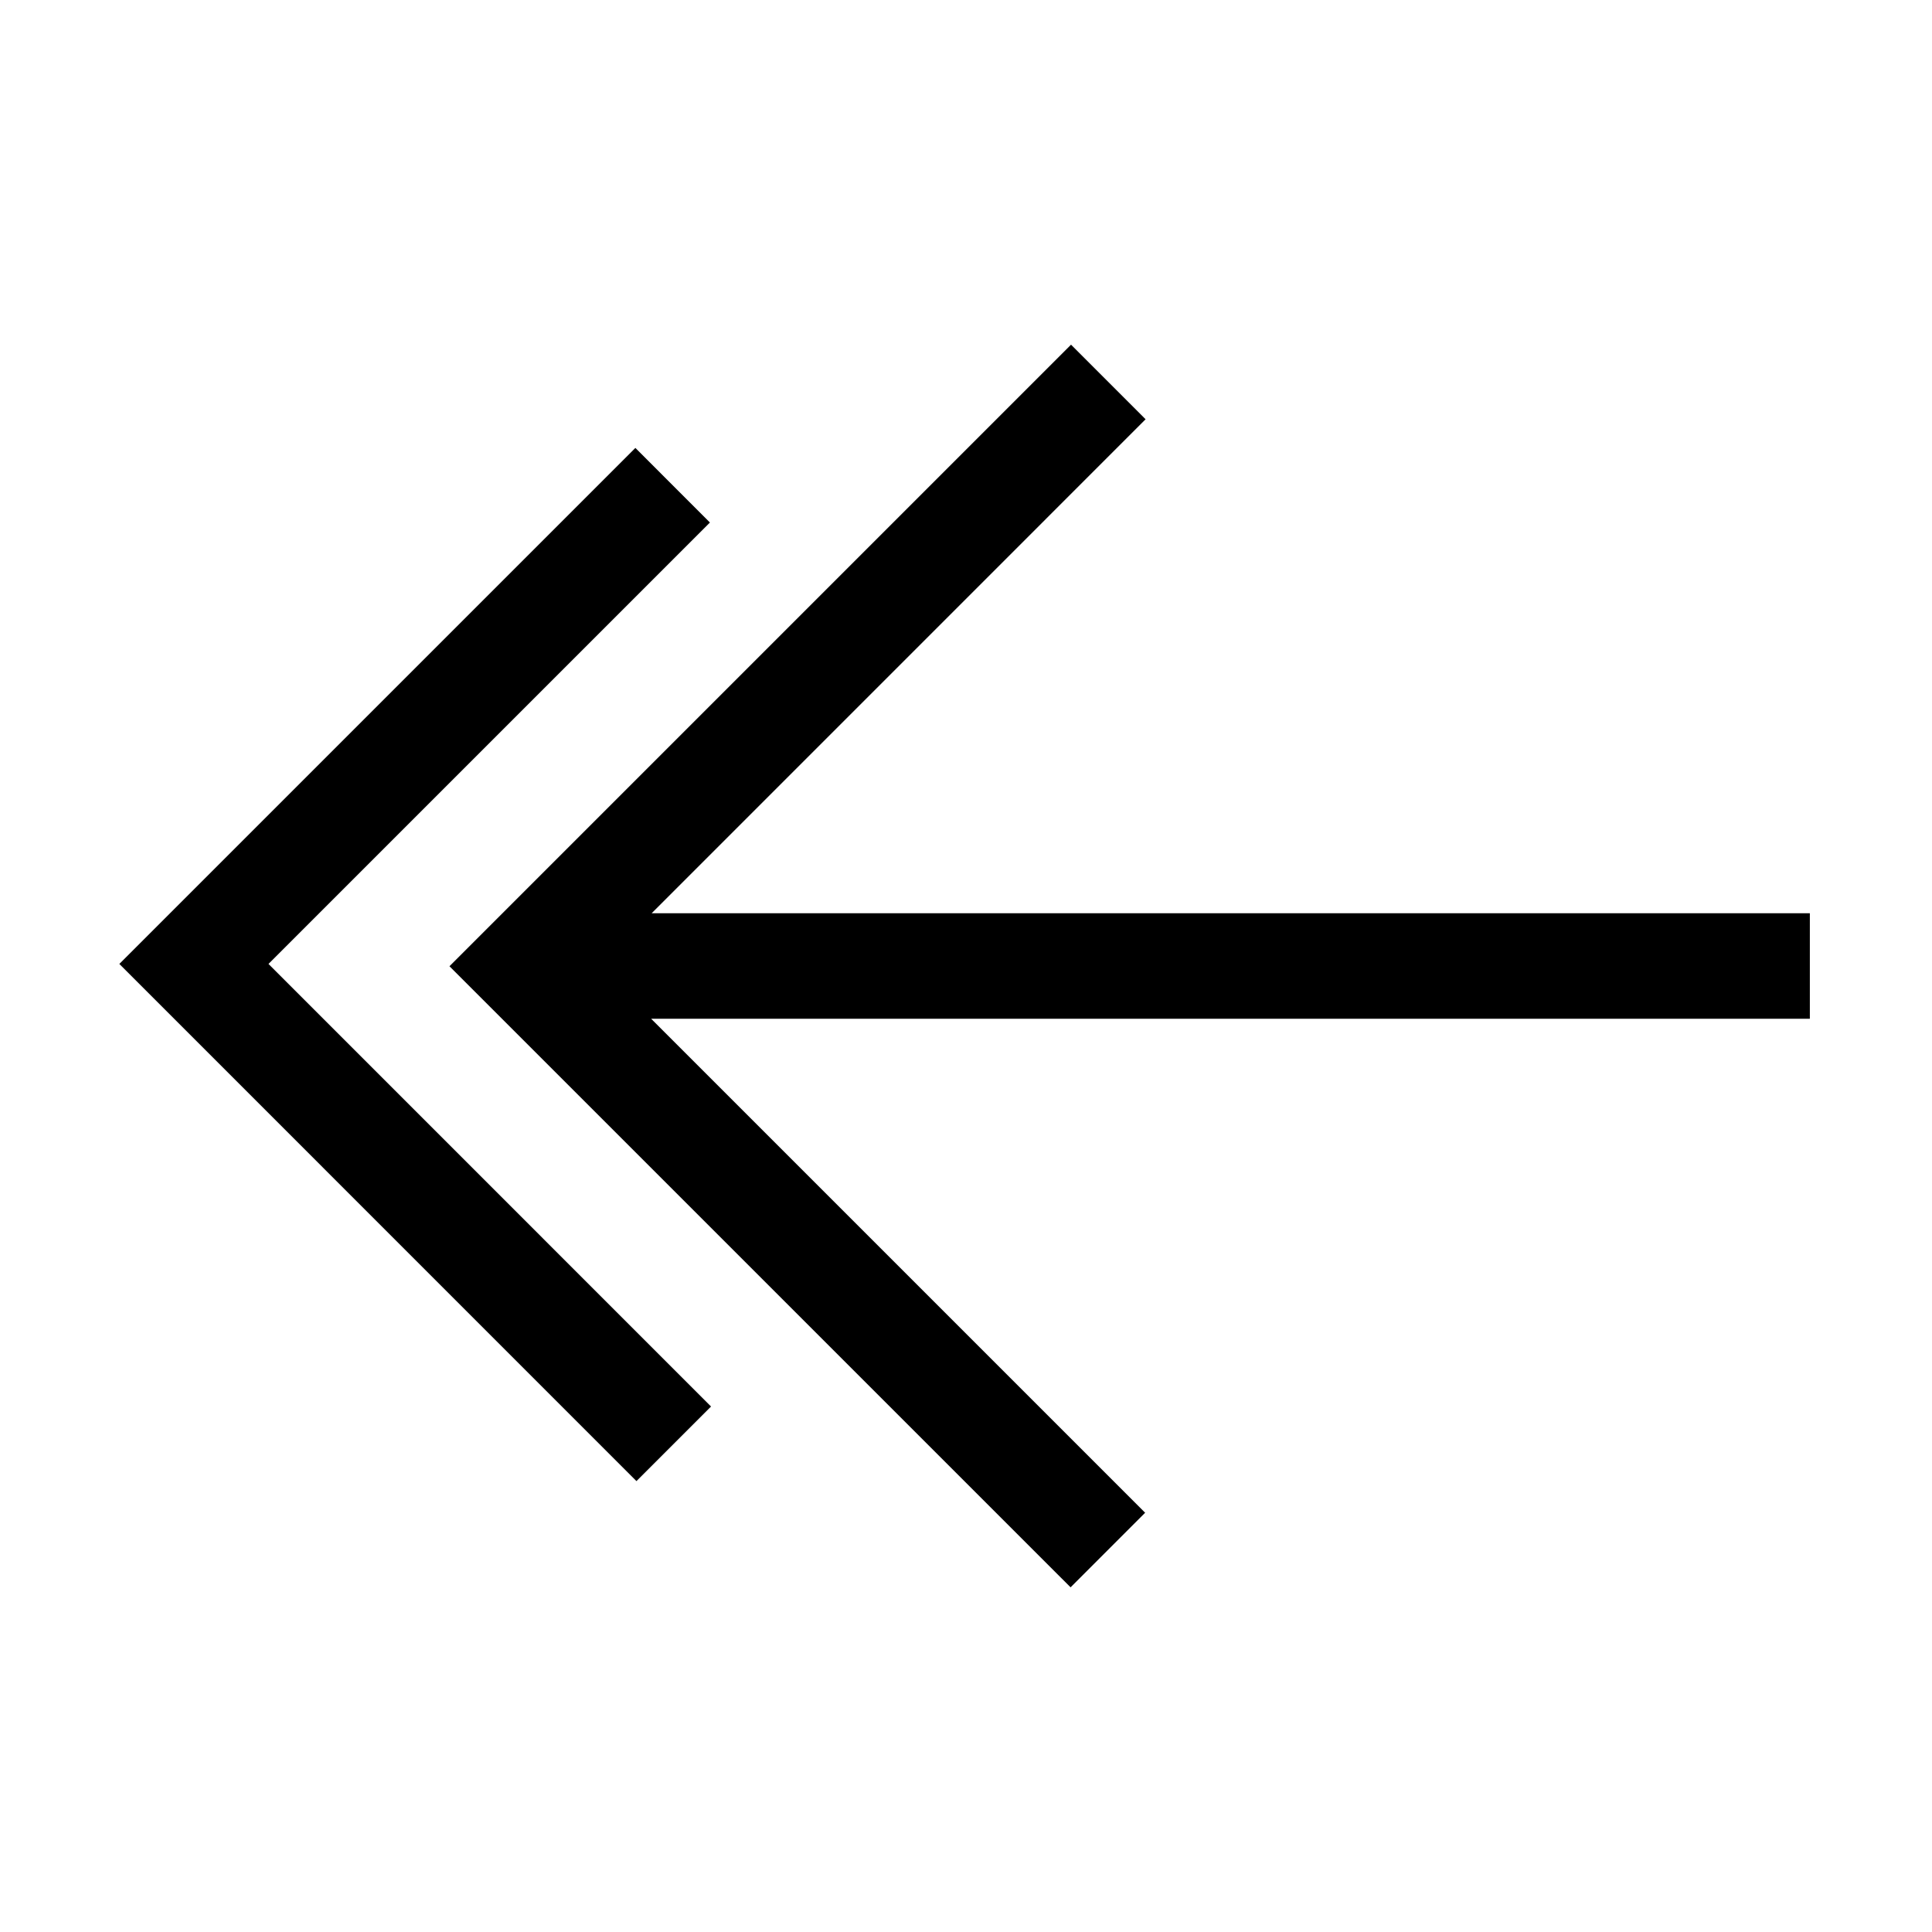 <?xml version="1.0" encoding="UTF-8"?>
<!DOCTYPE svg PUBLIC "-//W3C//DTD SVG 1.1//EN" "http://www.w3.org/Graphics/SVG/1.1/DTD/svg11.dtd">
<svg xmlns="http://www.w3.org/2000/svg" xml:space="preserve" width="64px" height="64px" version="1.1" shape-rendering="geometricPrecision" text-rendering="geometricPrecision" image-rendering="optimizeQuality" fill-rule="evenodd" clip-rule="evenodd"
viewBox="0 0 6400000 6400000"
 xmlns:xlink="http://www.w3.org/1999/xlink">
 <g id="Warstwa">
   <path fill="{color}" d="M2156956 3374687l3838393 0 0 -349374 -3836740 0 1636320 -1636438 -246972 -247089 -2059041 2059041 2057506 2057387 246971 -247089 -1636437 -1636438zm194766 -1643760l-1462341 1462223 1466002 1466120 -247089 247090 -1712974 -1713210 1709430 -1709313 246972 247090z"/>
 </g>
</svg>

